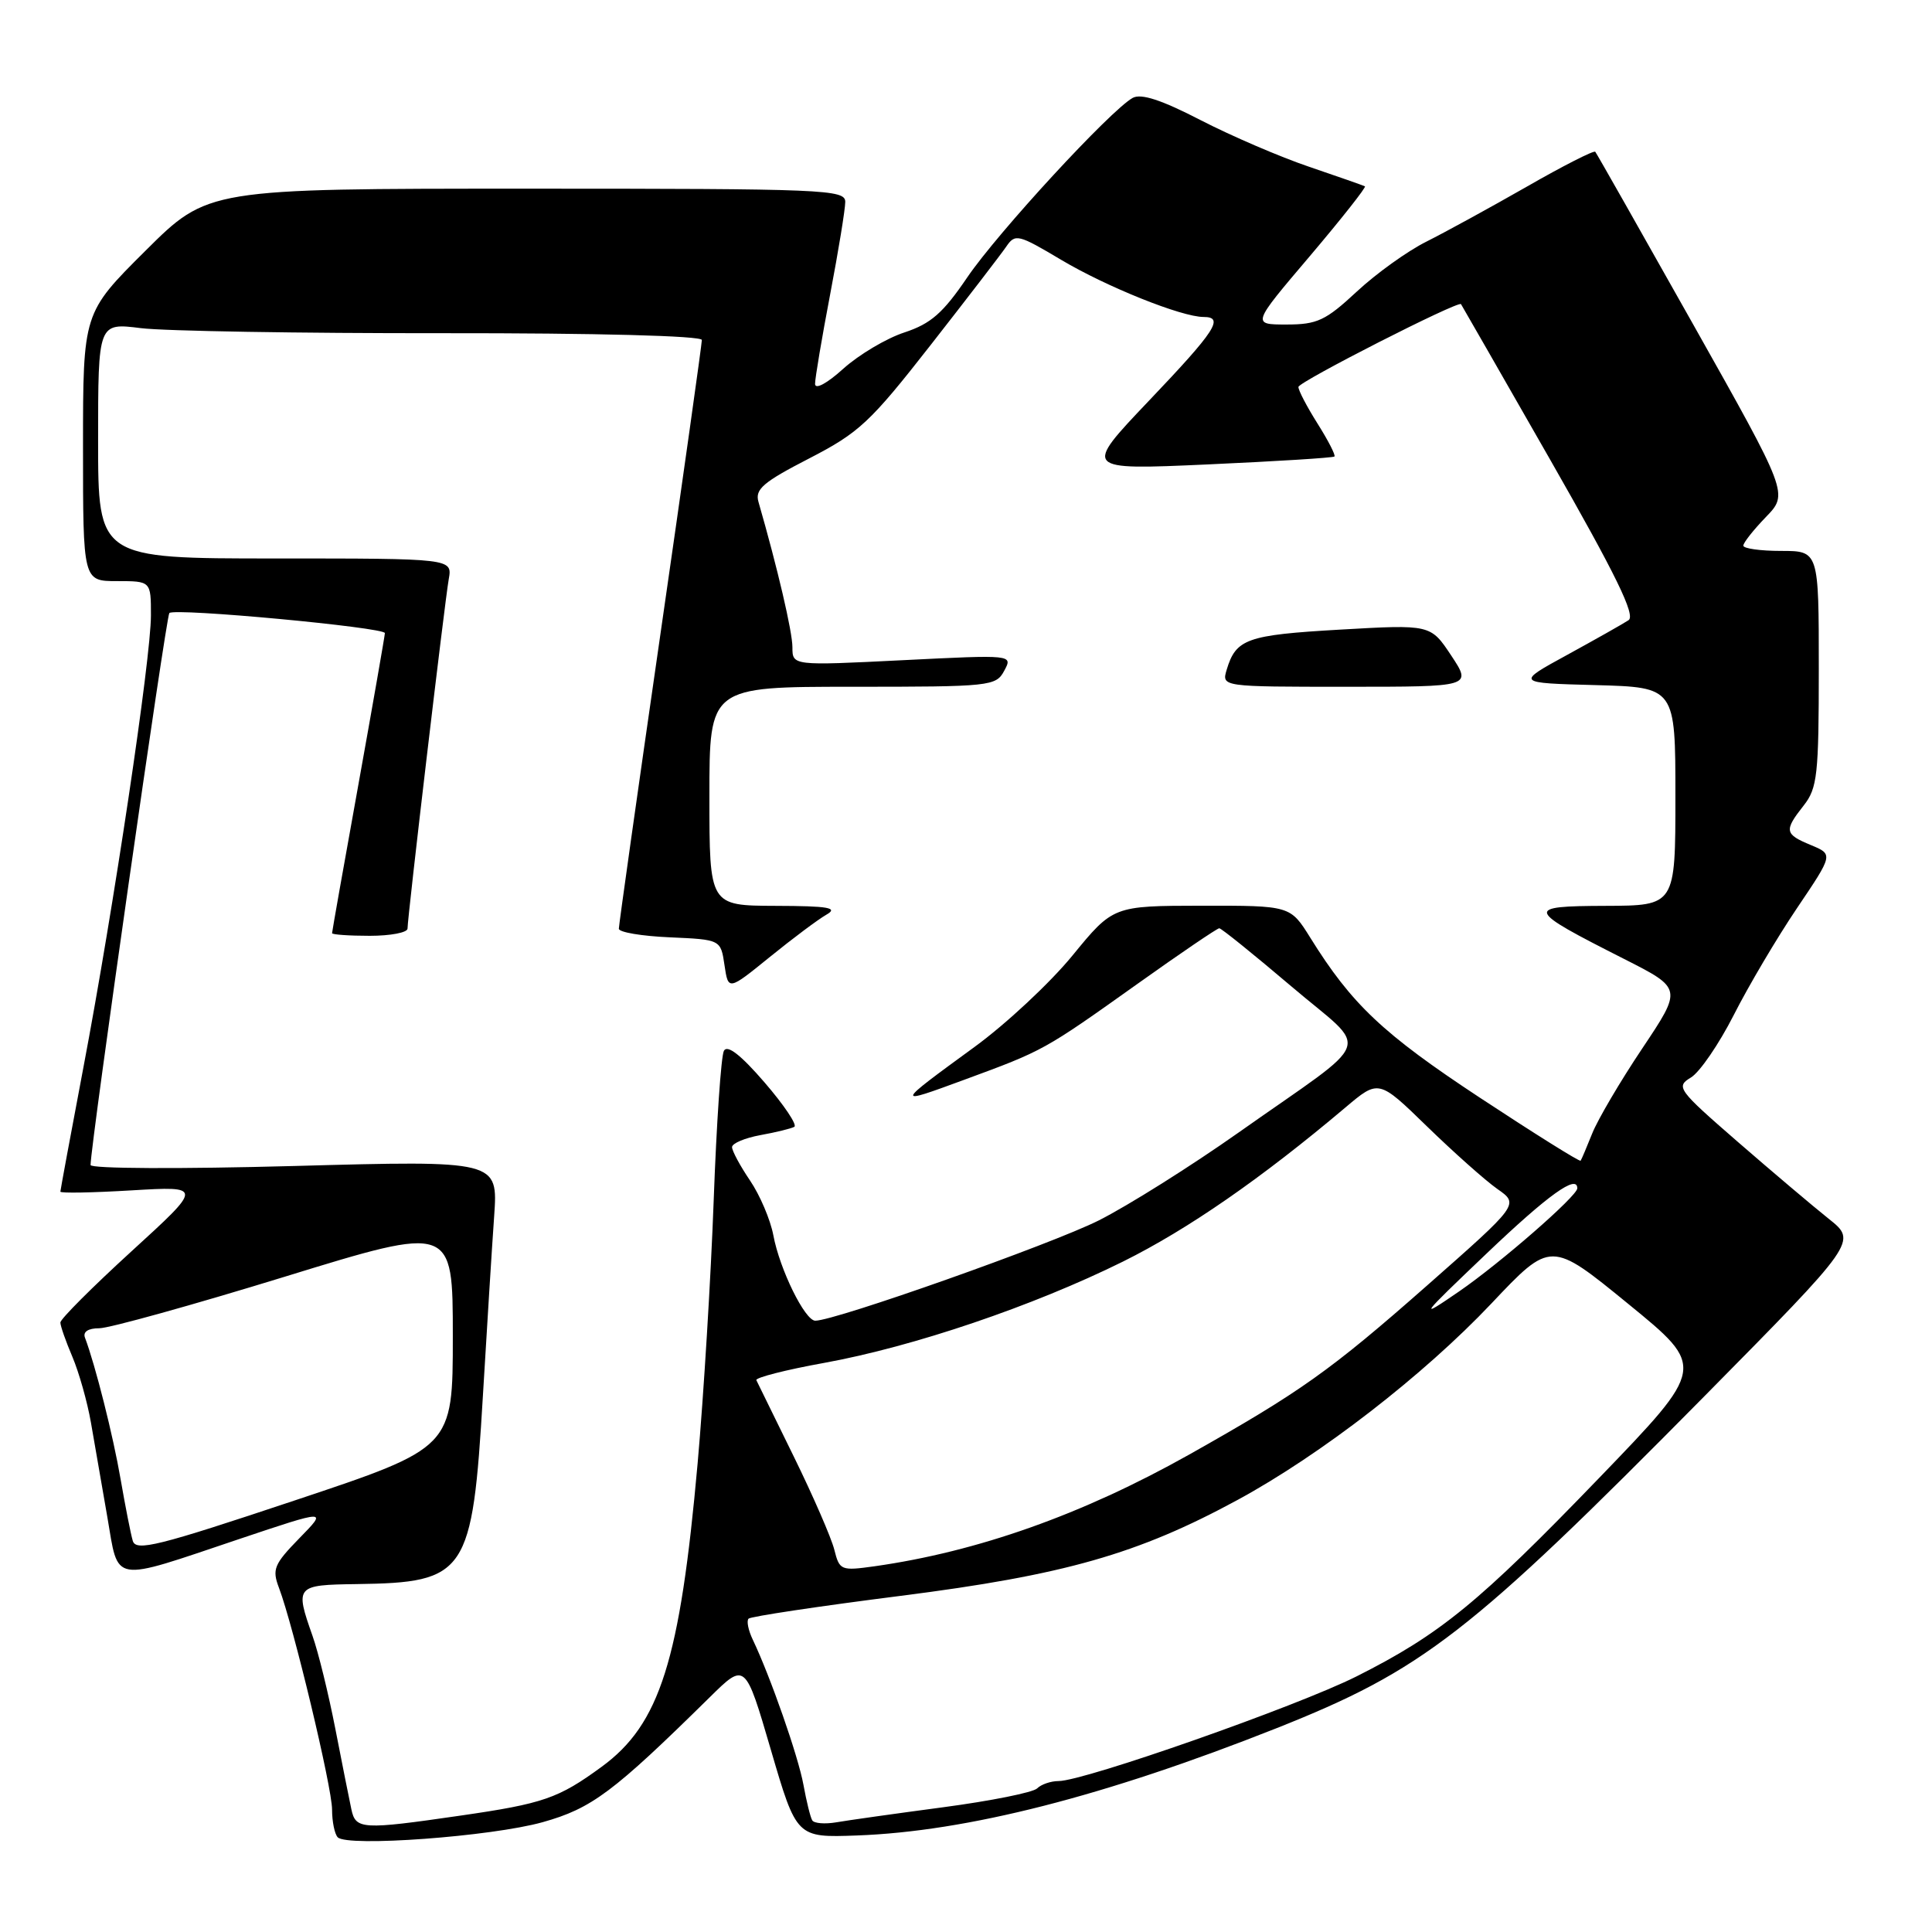 <?xml version="1.0" encoding="UTF-8" standalone="no"?>
<!DOCTYPE svg PUBLIC "-//W3C//DTD SVG 1.1//EN" "http://www.w3.org/Graphics/SVG/1.1/DTD/svg11.dtd" >
<svg xmlns="http://www.w3.org/2000/svg" xmlns:xlink="http://www.w3.org/1999/xlink" version="1.1" viewBox="0 0 256 256">
 <g >
 <path fill="currentColor"
d=" M 71.90 241.45 C 78.41 239.62 81.23 237.52 94.06 224.88 C 98.75 220.26 98.75 220.26 102.15 231.88 C 105.55 243.50 105.55 243.50 113.53 243.21 C 128.13 242.68 146.39 238.01 169.06 229.03 C 188.55 221.30 194.69 216.54 225.80 185.05 C 246.09 164.50 246.09 164.50 242.32 161.50 C 240.25 159.85 234.81 155.25 230.24 151.28 C 222.30 144.38 222.03 144.00 224.05 142.78 C 225.22 142.08 227.77 138.35 229.73 134.50 C 231.68 130.65 235.45 124.28 238.10 120.35 C 242.92 113.21 242.92 113.21 239.96 111.98 C 236.46 110.53 236.37 110.07 239.00 106.73 C 240.81 104.43 241.00 102.67 241.00 88.59 C 241.00 73.00 241.00 73.00 236.00 73.00 C 233.25 73.00 231.00 72.68 231.00 72.30 C 231.00 71.91 232.35 70.21 233.99 68.51 C 236.98 65.42 236.98 65.42 224.34 42.96 C 217.39 30.61 211.56 20.32 211.38 20.11 C 211.20 19.90 207.10 21.98 202.28 24.75 C 197.45 27.51 191.47 30.78 189.00 32.02 C 186.53 33.25 182.38 36.22 179.79 38.63 C 175.65 42.48 174.54 43.00 170.47 43.00 C 165.86 43.00 165.86 43.00 173.55 33.95 C 177.77 28.97 181.06 24.80 180.86 24.69 C 180.66 24.58 177.35 23.42 173.50 22.11 C 169.65 20.81 163.17 18.02 159.09 15.92 C 153.91 13.24 151.21 12.36 150.09 12.97 C 147.17 14.58 132.21 30.80 128.17 36.75 C 124.95 41.49 123.35 42.89 119.84 44.05 C 117.45 44.83 113.81 47.00 111.75 48.85 C 109.56 50.83 108.00 51.66 108.00 50.86 C 108.00 50.11 108.90 44.77 110.00 39.00 C 111.10 33.23 112.00 27.72 112.00 26.75 C 112.00 25.11 109.34 25.00 69.77 25.00 C 27.54 25.00 27.54 25.00 19.27 33.23 C 11.00 41.46 11.00 41.46 11.00 59.23 C 11.00 77.00 11.00 77.00 15.50 77.00 C 20.00 77.00 20.00 77.00 20.00 81.54 C 20.00 87.25 15.05 120.37 11.04 141.50 C 9.37 150.30 8.01 157.68 8.00 157.90 C 8.00 158.12 12.25 158.04 17.44 157.73 C 26.88 157.17 26.88 157.17 17.44 165.79 C 12.25 170.53 8.00 174.78 8.00 175.24 C 8.00 175.69 8.72 177.74 9.59 179.78 C 10.46 181.83 11.57 185.75 12.05 188.50 C 12.53 191.25 13.51 196.88 14.22 201.00 C 15.75 209.89 14.57 209.69 31.67 203.94 C 43.41 200.00 43.41 200.00 39.66 203.83 C 36.30 207.28 36.03 207.94 36.97 210.41 C 38.87 215.42 44.00 236.83 44.00 239.77 C 44.00 241.37 44.34 243.02 44.75 243.45 C 46.01 244.76 65.11 243.35 71.90 241.45 Z  M 46.56 239.75 C 46.29 238.51 45.34 233.72 44.44 229.11 C 43.54 224.49 42.18 218.92 41.40 216.73 C 39.08 210.14 39.19 210.01 47.25 209.90 C 61.83 209.70 62.59 208.57 63.99 184.90 C 64.53 175.88 65.19 165.18 65.48 161.13 C 65.99 153.76 65.99 153.76 39.00 154.50 C 23.83 154.91 12.00 154.86 12.00 154.37 C 12.01 151.72 22.01 81.66 22.44 81.23 C 23.14 80.53 51.00 83.13 51.00 83.89 C 50.99 84.23 49.42 93.23 47.50 103.90 C 45.57 114.58 44.00 123.46 44.00 123.65 C 44.00 123.84 46.25 124.00 49.00 124.00 C 51.75 124.00 54.00 123.57 54.00 123.04 C 54.00 121.51 58.92 79.79 59.46 76.75 C 59.95 74.00 59.95 74.00 36.47 74.00 C 13.00 74.00 13.00 74.00 13.00 58.38 C 13.00 42.77 13.00 42.77 18.66 43.48 C 21.78 43.87 39.78 44.17 58.66 44.15 C 79.13 44.13 93.00 44.50 93.00 45.05 C 93.00 45.56 90.53 63.13 87.50 84.09 C 84.47 105.05 82.00 122.59 82.00 123.06 C 82.00 123.53 85.04 124.04 88.75 124.20 C 95.50 124.50 95.50 124.50 96.00 127.89 C 96.50 131.27 96.50 131.27 102.00 126.81 C 105.03 124.35 108.40 121.83 109.50 121.20 C 111.12 120.28 109.82 120.05 102.75 120.03 C 94.00 120.00 94.00 120.00 94.00 105.50 C 94.00 91.00 94.00 91.00 112.96 91.00 C 131.28 91.00 131.97 90.93 133.07 88.87 C 134.21 86.75 134.21 86.75 119.60 87.48 C 105.00 88.21 105.00 88.21 105.00 85.76 C 105.00 83.72 103.03 75.27 100.50 66.50 C 100.02 64.83 101.11 63.89 107.21 60.75 C 113.84 57.33 115.29 55.98 123.29 45.75 C 128.13 39.56 132.65 33.68 133.34 32.67 C 134.52 30.94 134.92 31.04 140.63 34.44 C 146.63 38.01 156.57 42.00 159.48 42.00 C 162.26 42.00 161.08 43.82 152.25 53.09 C 143.51 62.28 143.51 62.28 160.00 61.54 C 169.08 61.13 176.64 60.66 176.82 60.49 C 177.00 60.33 175.99 58.36 174.57 56.11 C 173.16 53.87 172.02 51.69 172.05 51.27 C 172.10 50.58 193.22 39.82 193.59 40.30 C 193.67 40.41 198.99 49.69 205.41 60.92 C 214.16 76.23 216.75 81.55 215.79 82.18 C 215.08 82.65 211.43 84.71 207.67 86.77 C 200.84 90.50 200.84 90.50 211.42 90.78 C 222.00 91.07 222.00 91.07 222.00 105.53 C 222.00 120.00 222.00 120.00 212.75 120.03 C 201.96 120.07 202.08 120.42 215.21 127.07 C 222.92 130.98 222.92 130.98 217.61 138.92 C 214.69 143.28 211.71 148.35 210.98 150.18 C 210.25 152.00 209.56 153.64 209.44 153.80 C 209.32 153.97 203.32 150.21 196.09 145.45 C 183.24 136.98 179.11 133.08 173.62 124.25 C 170.97 120.00 170.97 120.00 159.24 120.01 C 147.50 120.03 147.50 120.03 142.11 126.61 C 139.15 130.23 133.30 135.69 129.11 138.74 C 118.52 146.47 118.52 146.48 127.81 143.06 C 138.30 139.20 138.33 139.19 150.73 130.36 C 156.41 126.31 161.29 123.00 161.56 123.00 C 161.83 123.00 166.12 126.46 171.10 130.69 C 181.60 139.63 182.52 137.08 164.10 150.08 C 157.82 154.51 149.50 159.74 145.60 161.71 C 139.35 164.85 110.68 175.00 108.03 175.00 C 106.66 175.00 103.31 168.19 102.47 163.67 C 102.08 161.61 100.69 158.35 99.38 156.42 C 98.07 154.49 97.00 152.50 97.00 152.00 C 97.00 151.50 98.69 150.79 100.75 150.41 C 102.81 150.04 104.84 149.54 105.25 149.31 C 105.67 149.07 103.89 146.42 101.30 143.42 C 98.15 139.77 96.37 138.39 95.92 139.24 C 95.55 139.93 94.94 148.82 94.57 159.00 C 94.20 169.18 93.24 184.88 92.44 193.89 C 90.11 220.04 87.44 228.47 79.72 234.11 C 73.99 238.30 72.00 238.99 61.00 240.58 C 47.97 242.47 47.13 242.42 46.56 239.75 Z  M 192.30 86.87 C 189.56 82.74 189.56 82.74 177.53 83.43 C 165.20 84.14 163.77 84.65 162.54 88.75 C 161.87 91.00 161.87 91.00 178.45 91.00 C 195.03 91.00 195.03 91.00 192.30 86.87 Z  M 107.63 241.21 C 107.38 240.81 106.86 238.69 106.46 236.49 C 105.77 232.71 102.08 222.15 99.74 217.25 C 99.15 216.01 98.90 214.77 99.19 214.48 C 99.48 214.19 108.54 212.83 119.33 211.46 C 141.03 208.70 150.76 205.93 164.00 198.74 C 175.02 192.76 188.65 182.20 197.61 172.73 C 205.49 164.39 205.49 164.39 215.76 172.78 C 226.04 181.17 226.04 181.17 211.89 195.84 C 195.94 212.38 190.83 216.55 179.75 222.13 C 171.87 226.09 143.66 236.00 140.26 236.00 C 139.24 236.00 137.96 236.44 137.43 236.97 C 136.89 237.51 131.29 238.63 124.98 239.47 C 118.66 240.31 112.28 241.21 110.79 241.47 C 109.30 241.72 107.88 241.61 107.63 241.21 Z  M 110.55 205.34 C 110.16 203.78 107.74 198.22 105.18 193.00 C 102.62 187.78 100.39 183.22 100.22 182.88 C 100.06 182.55 104.10 181.51 109.21 180.59 C 121.04 178.44 136.90 173.06 148.81 167.16 C 157.39 162.90 167.14 156.15 178.26 146.76 C 182.68 143.02 182.68 143.02 189.09 149.26 C 192.62 152.69 196.81 156.42 198.40 157.54 C 201.31 159.57 201.31 159.57 189.09 170.34 C 176.29 181.62 172.26 184.48 157.50 192.78 C 143.41 200.69 129.56 205.60 115.88 207.54 C 111.43 208.16 111.24 208.09 110.55 205.34 Z  M 17.59 204.16 C 17.32 203.25 16.60 199.57 15.98 196.00 C 15.00 190.28 12.64 180.90 11.26 177.25 C 10.96 176.47 11.68 176.00 13.16 176.00 C 14.46 176.00 25.54 172.92 37.77 169.16 C 60.00 162.32 60.00 162.32 60.00 177.07 C 60.00 191.83 60.00 191.83 39.04 198.82 C 20.89 204.88 18.01 205.60 17.59 204.16 Z  M 197.00 166.08 C 205.14 158.32 209.00 155.55 209.00 157.46 C 209.00 158.47 198.83 167.34 193.34 171.12 C 187.85 174.89 188.07 174.59 197.00 166.08 Z "/>
</g>
</svg>